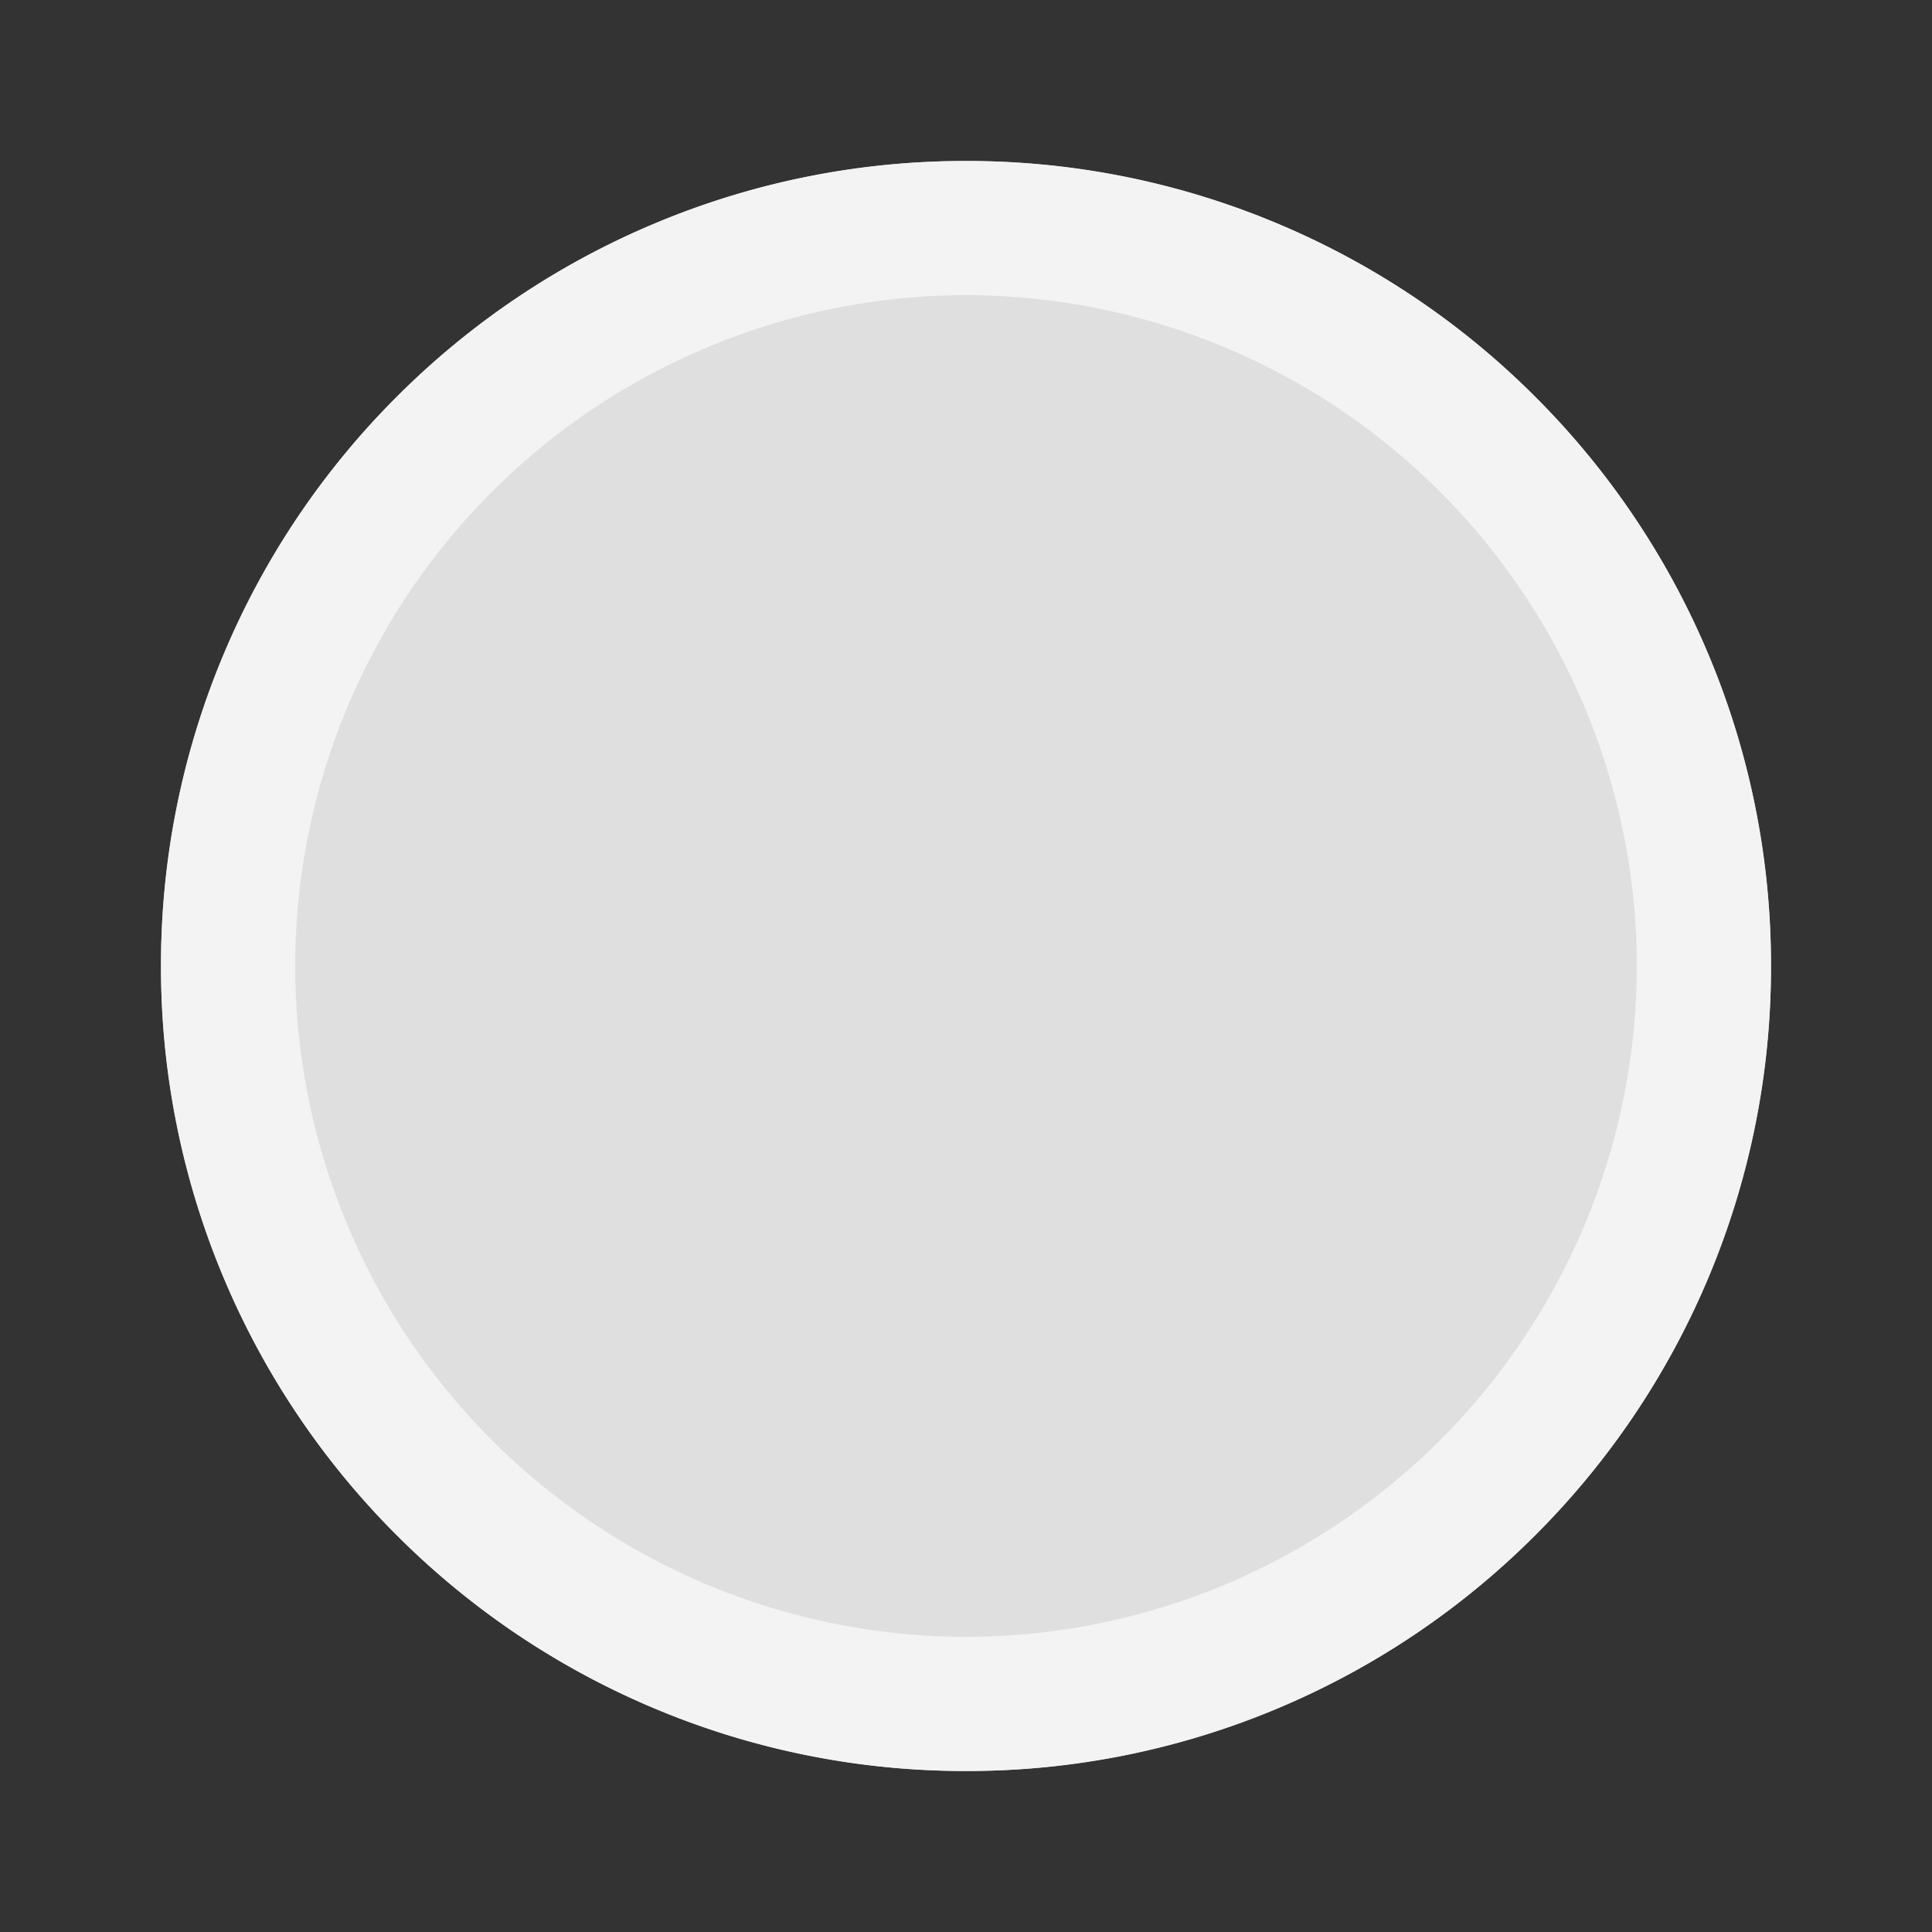 <svg id="_00" data-name="00" xmlns="http://www.w3.org/2000/svg" width="72" height="72" viewBox="0 0 72 72">
  <rect x="0" y="0" width="72" height="72" fill="#333333" stroke="none"/>
  <path class="shapeChangeFill" d="M30,0A30,30,0,1,1,0,30,30,30,0,0,1,30,0Z" transform="translate(6 6)" fill="#dfdfdf"/>
  <rect id="矩形_2646" data-name="矩形 2646" width="72" height="72" fill="none"/>
  <path id="减去_36" data-name="减去 36" d="M-2972-499a29.814,29.814,0,0,1-11.678-2.358,29.9,29.9,0,0,1-9.536-6.429,29.9,29.9,0,0,1-6.429-9.536A29.817,29.817,0,0,1-3002-529a29.815,29.815,0,0,1,2.357-11.677,29.9,29.9,0,0,1,6.429-9.536,29.9,29.9,0,0,1,9.536-6.429A29.814,29.814,0,0,1-2972-559a29.81,29.81,0,0,1,11.677,2.358,29.9,29.9,0,0,1,9.536,6.429,29.9,29.9,0,0,1,6.429,9.536A29.815,29.815,0,0,1-2942-529a29.817,29.817,0,0,1-2.357,11.678,29.9,29.9,0,0,1-6.429,9.536,29.9,29.9,0,0,1-9.536,6.429A29.811,29.811,0,0,1-2972-499Zm0-55a25.029,25.029,0,0,0-25,25,25.029,25.029,0,0,0,25,25,25.028,25.028,0,0,0,25-25A25.028,25.028,0,0,0-2972-554Z" transform="translate(3008 565)" fill="#f3f3f3"/>
  <rect id="矩形_2712" data-name="矩形 2712" width="72" height="72" fill="none"/>
</svg>